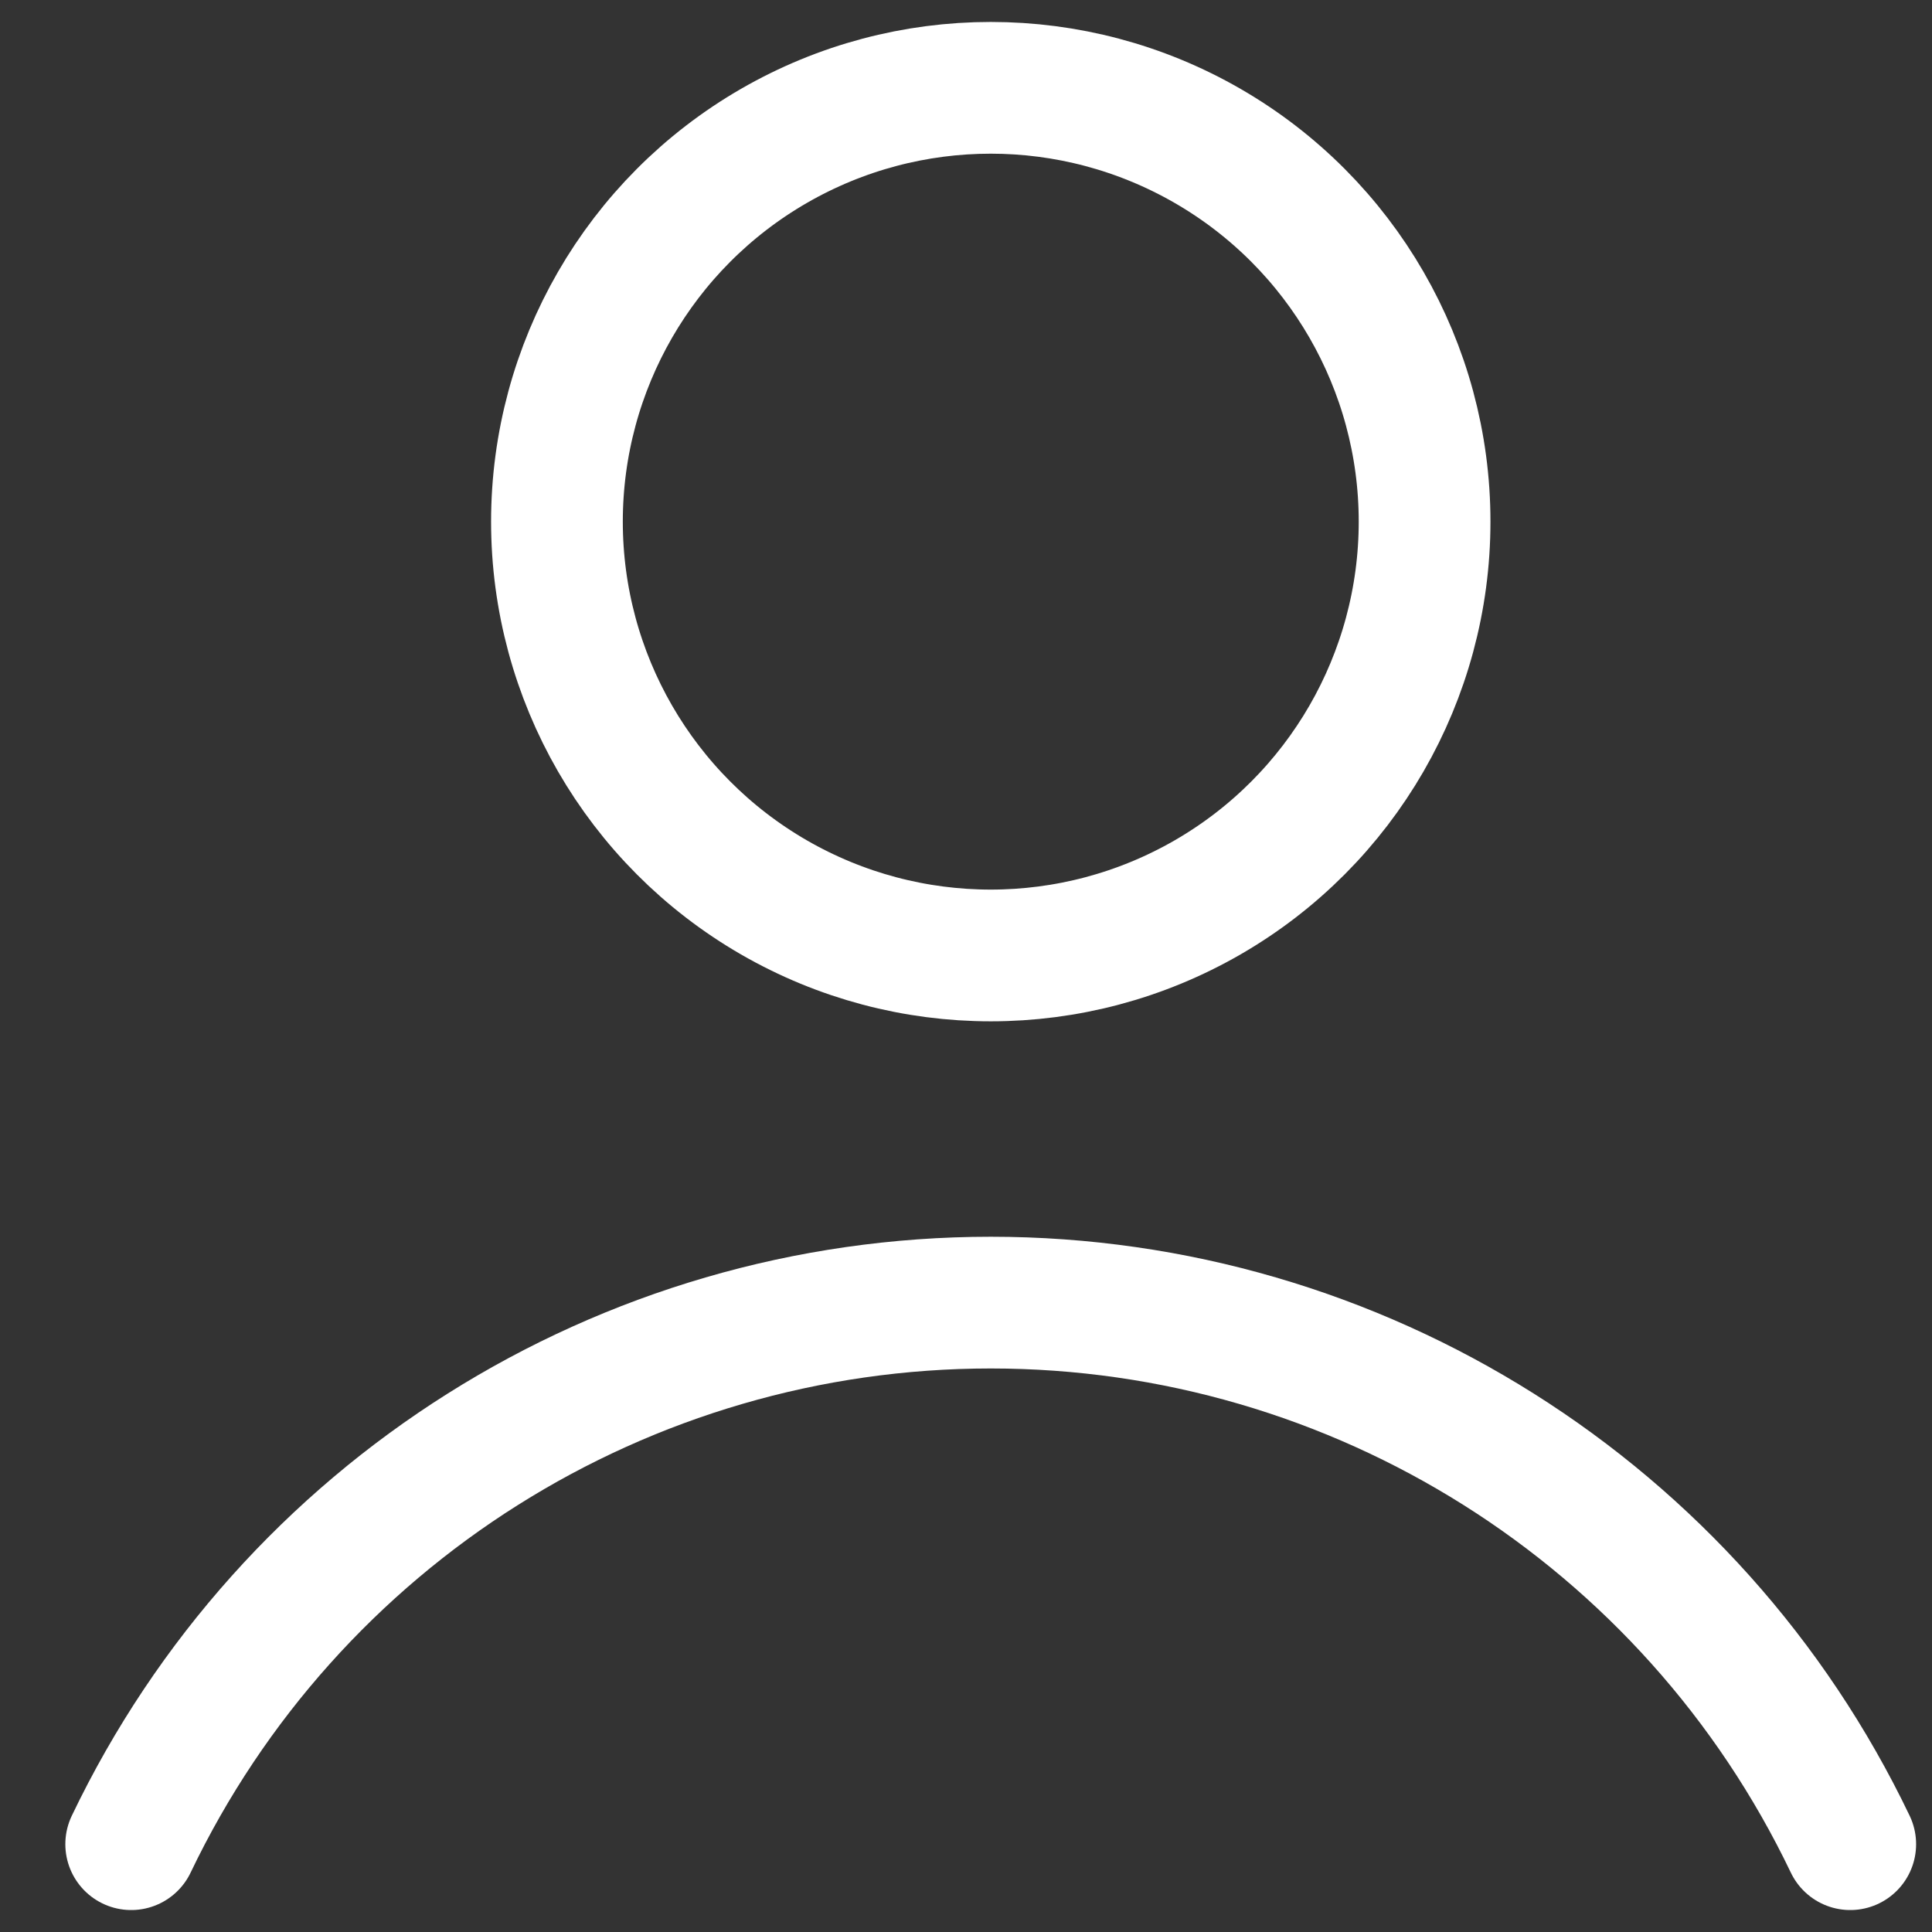 <?xml version="1.0" encoding="UTF-8"?>
<svg width="22px" height="22px" viewBox="0 0 22 22" version="1.1" xmlns="http://www.w3.org/2000/svg" xmlns:xlink="http://www.w3.org/1999/xlink">
    <rect x="0" y="0" width="22" height="22" fill="#333333" stroke="none"/>
    <title>1F927D4D-FE51-47A4-8412-4088BCC655BD@1.5x</title>
    <g id="Main" stroke="none" stroke-width="1" fill="none" fill-rule="evenodd" stroke-linecap="round" stroke-linejoin="round">
        <g id="XTWO-Home" transform="translate(-1284, -65)" stroke="#ffffff" stroke-width="1.5">
            <g id="Group-3" transform="translate(-1, 36)">
                <g id="Group" transform="translate(1237.947, 27)">
                    <g id="circle-08" transform="translate(48.547, 3)">
                        <circle id="Oval" cx="9.788" cy="4.94" r="4.94"></circle>
                        <path d="M19.575,20 C17.772,16.232 13.965,13.833 9.788,13.833 C5.61,13.833 1.803,16.232 0,20" id="Path"></path>
                    </g>
                </g>
            </g>
        </g>
    </g>
</svg>
